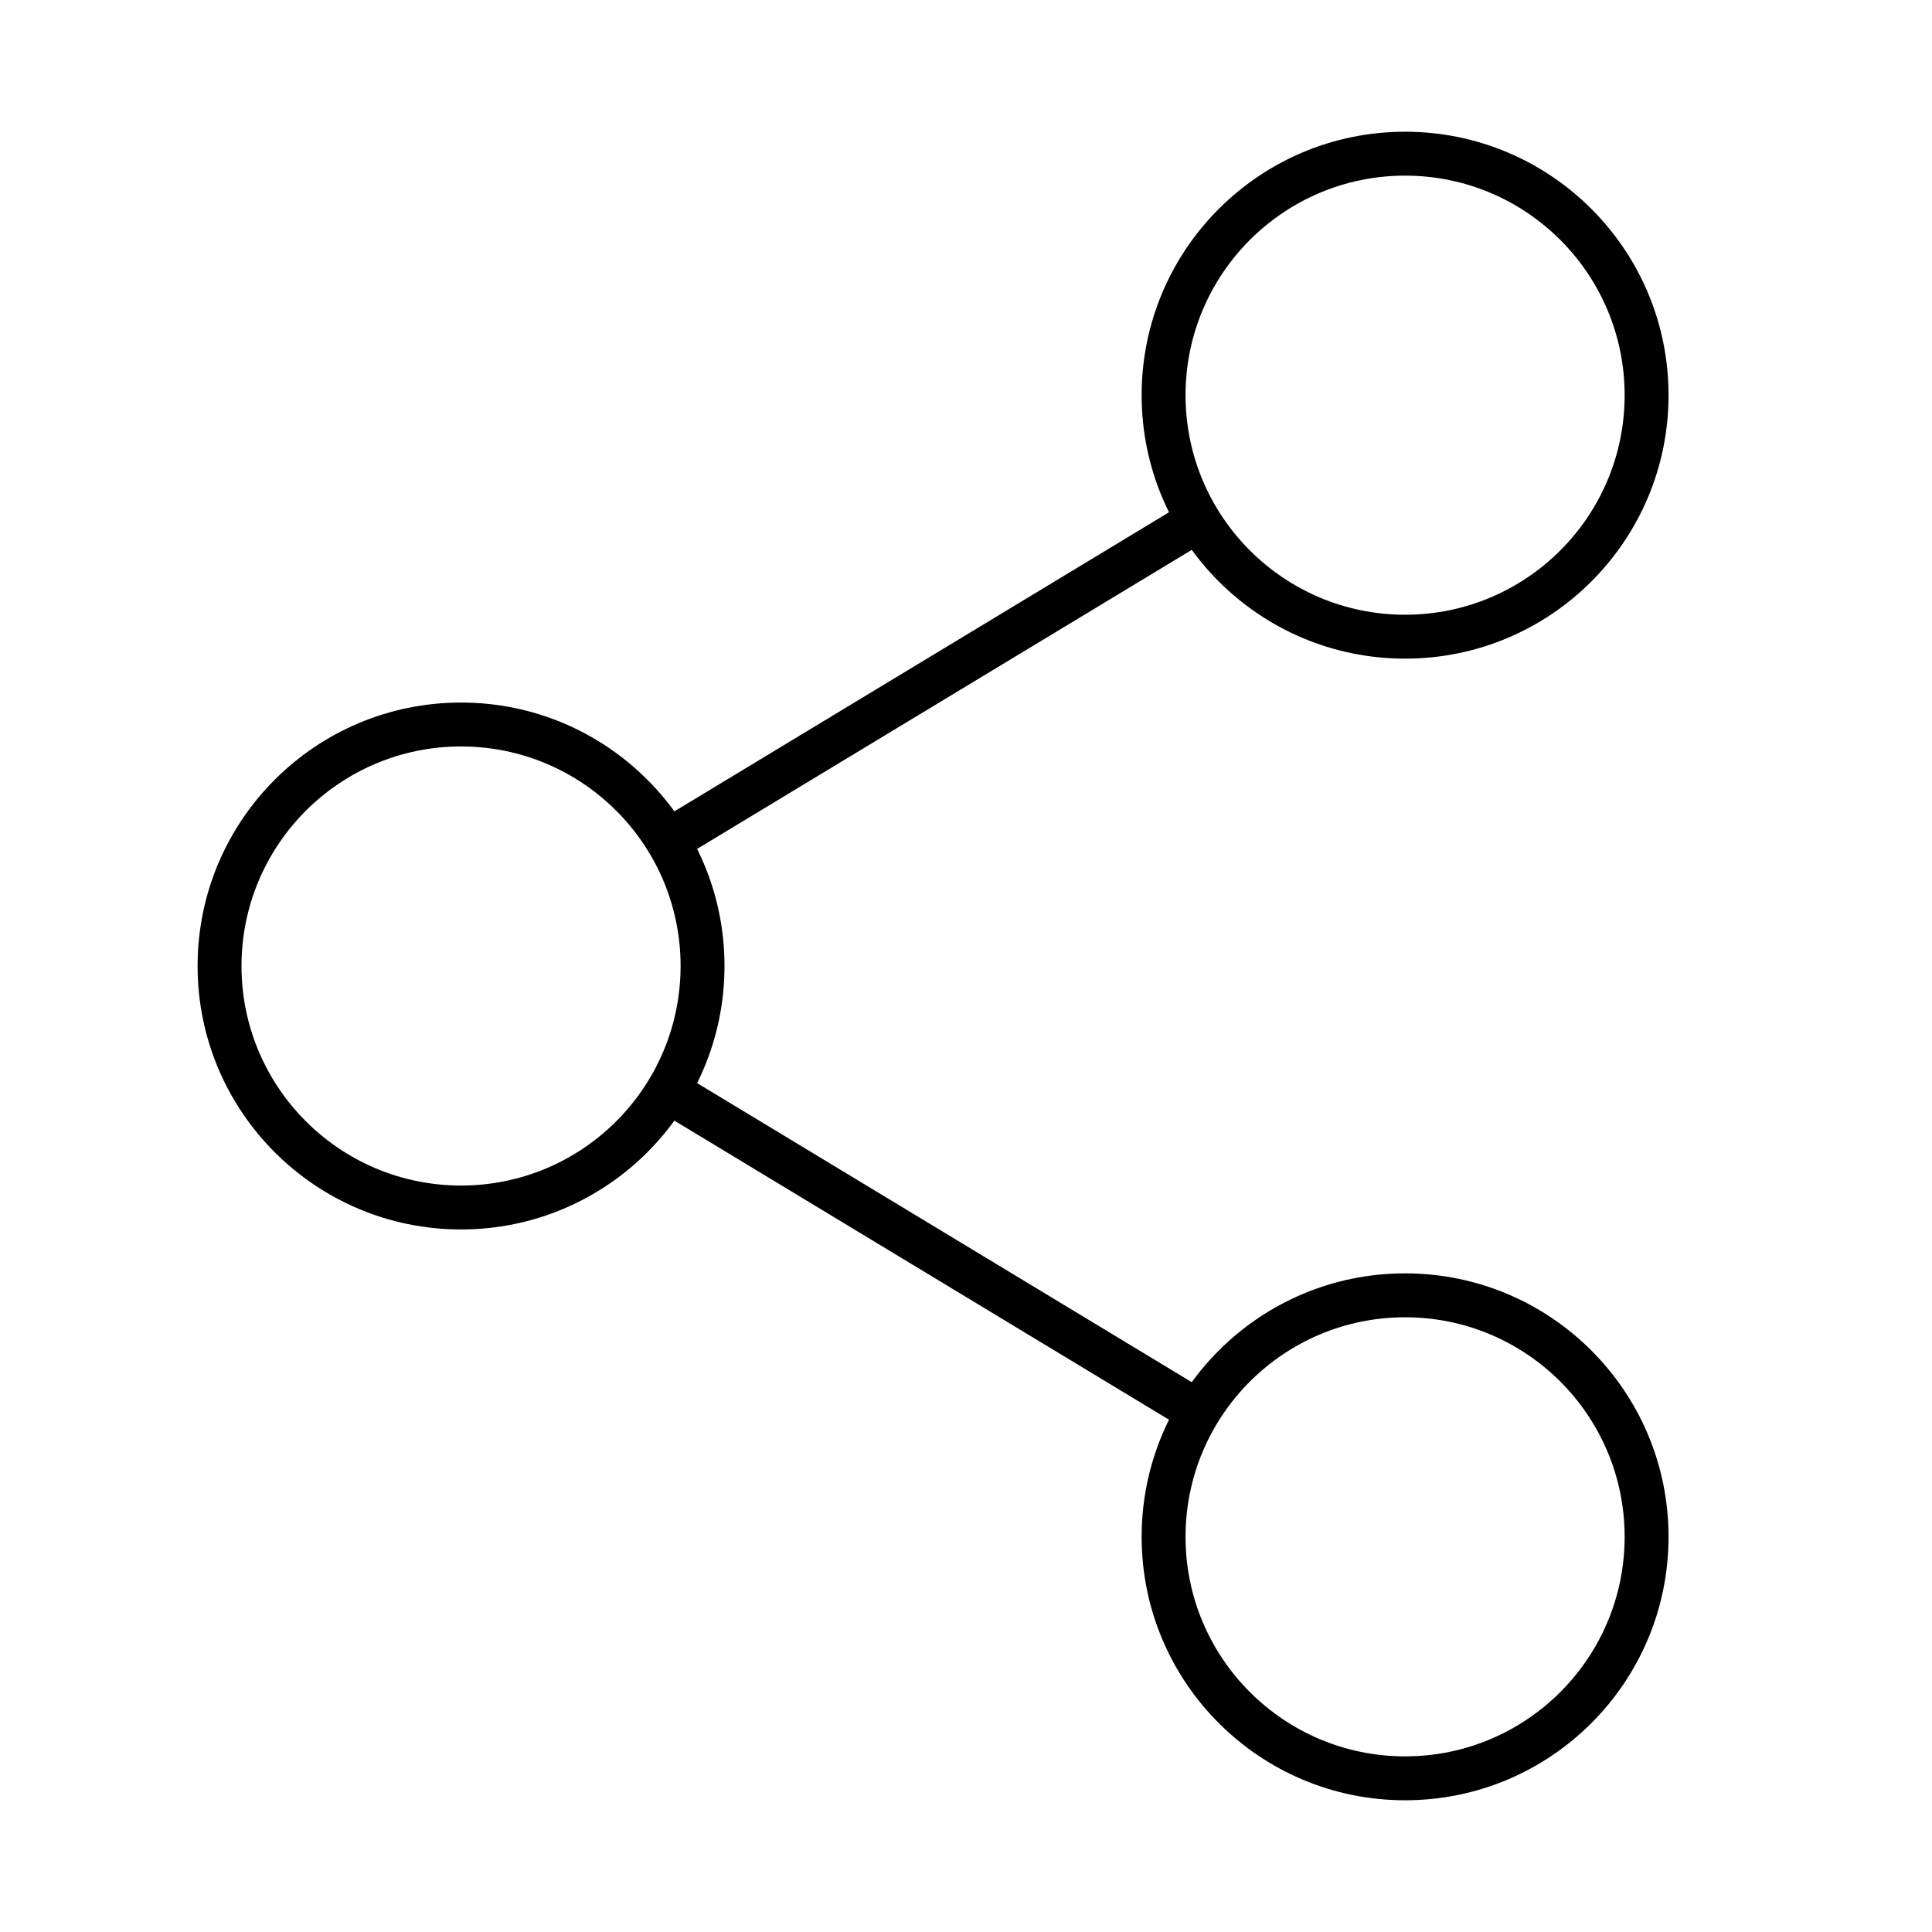 <svg width="44" height="44" viewBox="0 0 44 44" fill="none" xmlns="http://www.w3.org/2000/svg">
<path d="M37 9C37 11.761 34.761 14 32 14V15C35.314 15 38 12.314 38 9H37ZM32 14C29.239 14 27 11.761 27 9H26C26 12.314 28.686 15 32 15V14ZM27 9C27 6.239 29.239 4 32 4V3C28.686 3 26 5.686 26 9H27ZM32 4C34.761 4 37 6.239 37 9H38C38 5.686 35.314 3 32 3V4ZM15.5 22C15.5 24.761 13.261 27 10.5 27V28C13.814 28 16.5 25.314 16.5 22H15.5ZM10.5 27C7.739 27 5.5 24.761 5.5 22H4.5C4.5 25.314 7.186 28 10.5 28V27ZM5.5 22C5.5 19.239 7.739 17 10.5 17V16C7.186 16 4.5 18.686 4.5 22H5.5ZM10.5 17C13.261 17 15.5 19.239 15.5 22H16.5C16.5 18.686 13.814 16 10.5 16V17ZM37 35C37 37.761 34.761 40 32 40V41C35.314 41 38 38.314 38 35H37ZM32 40C29.239 40 27 37.761 27 35H26C26 38.314 28.686 41 32 41V40ZM27 35C27 32.239 29.239 30 32 30V29C28.686 29 26 31.686 26 35H27ZM32 30C34.761 30 37 32.239 37 35H38C38 31.686 35.314 29 32 29V30ZM27.02 11.427L14.995 18.698L15.513 19.553L27.538 12.283L27.02 11.427ZM14.995 25.302L27.02 32.573L27.538 31.718L15.513 24.447L14.995 25.302Z" fill="black"/>
</svg>
